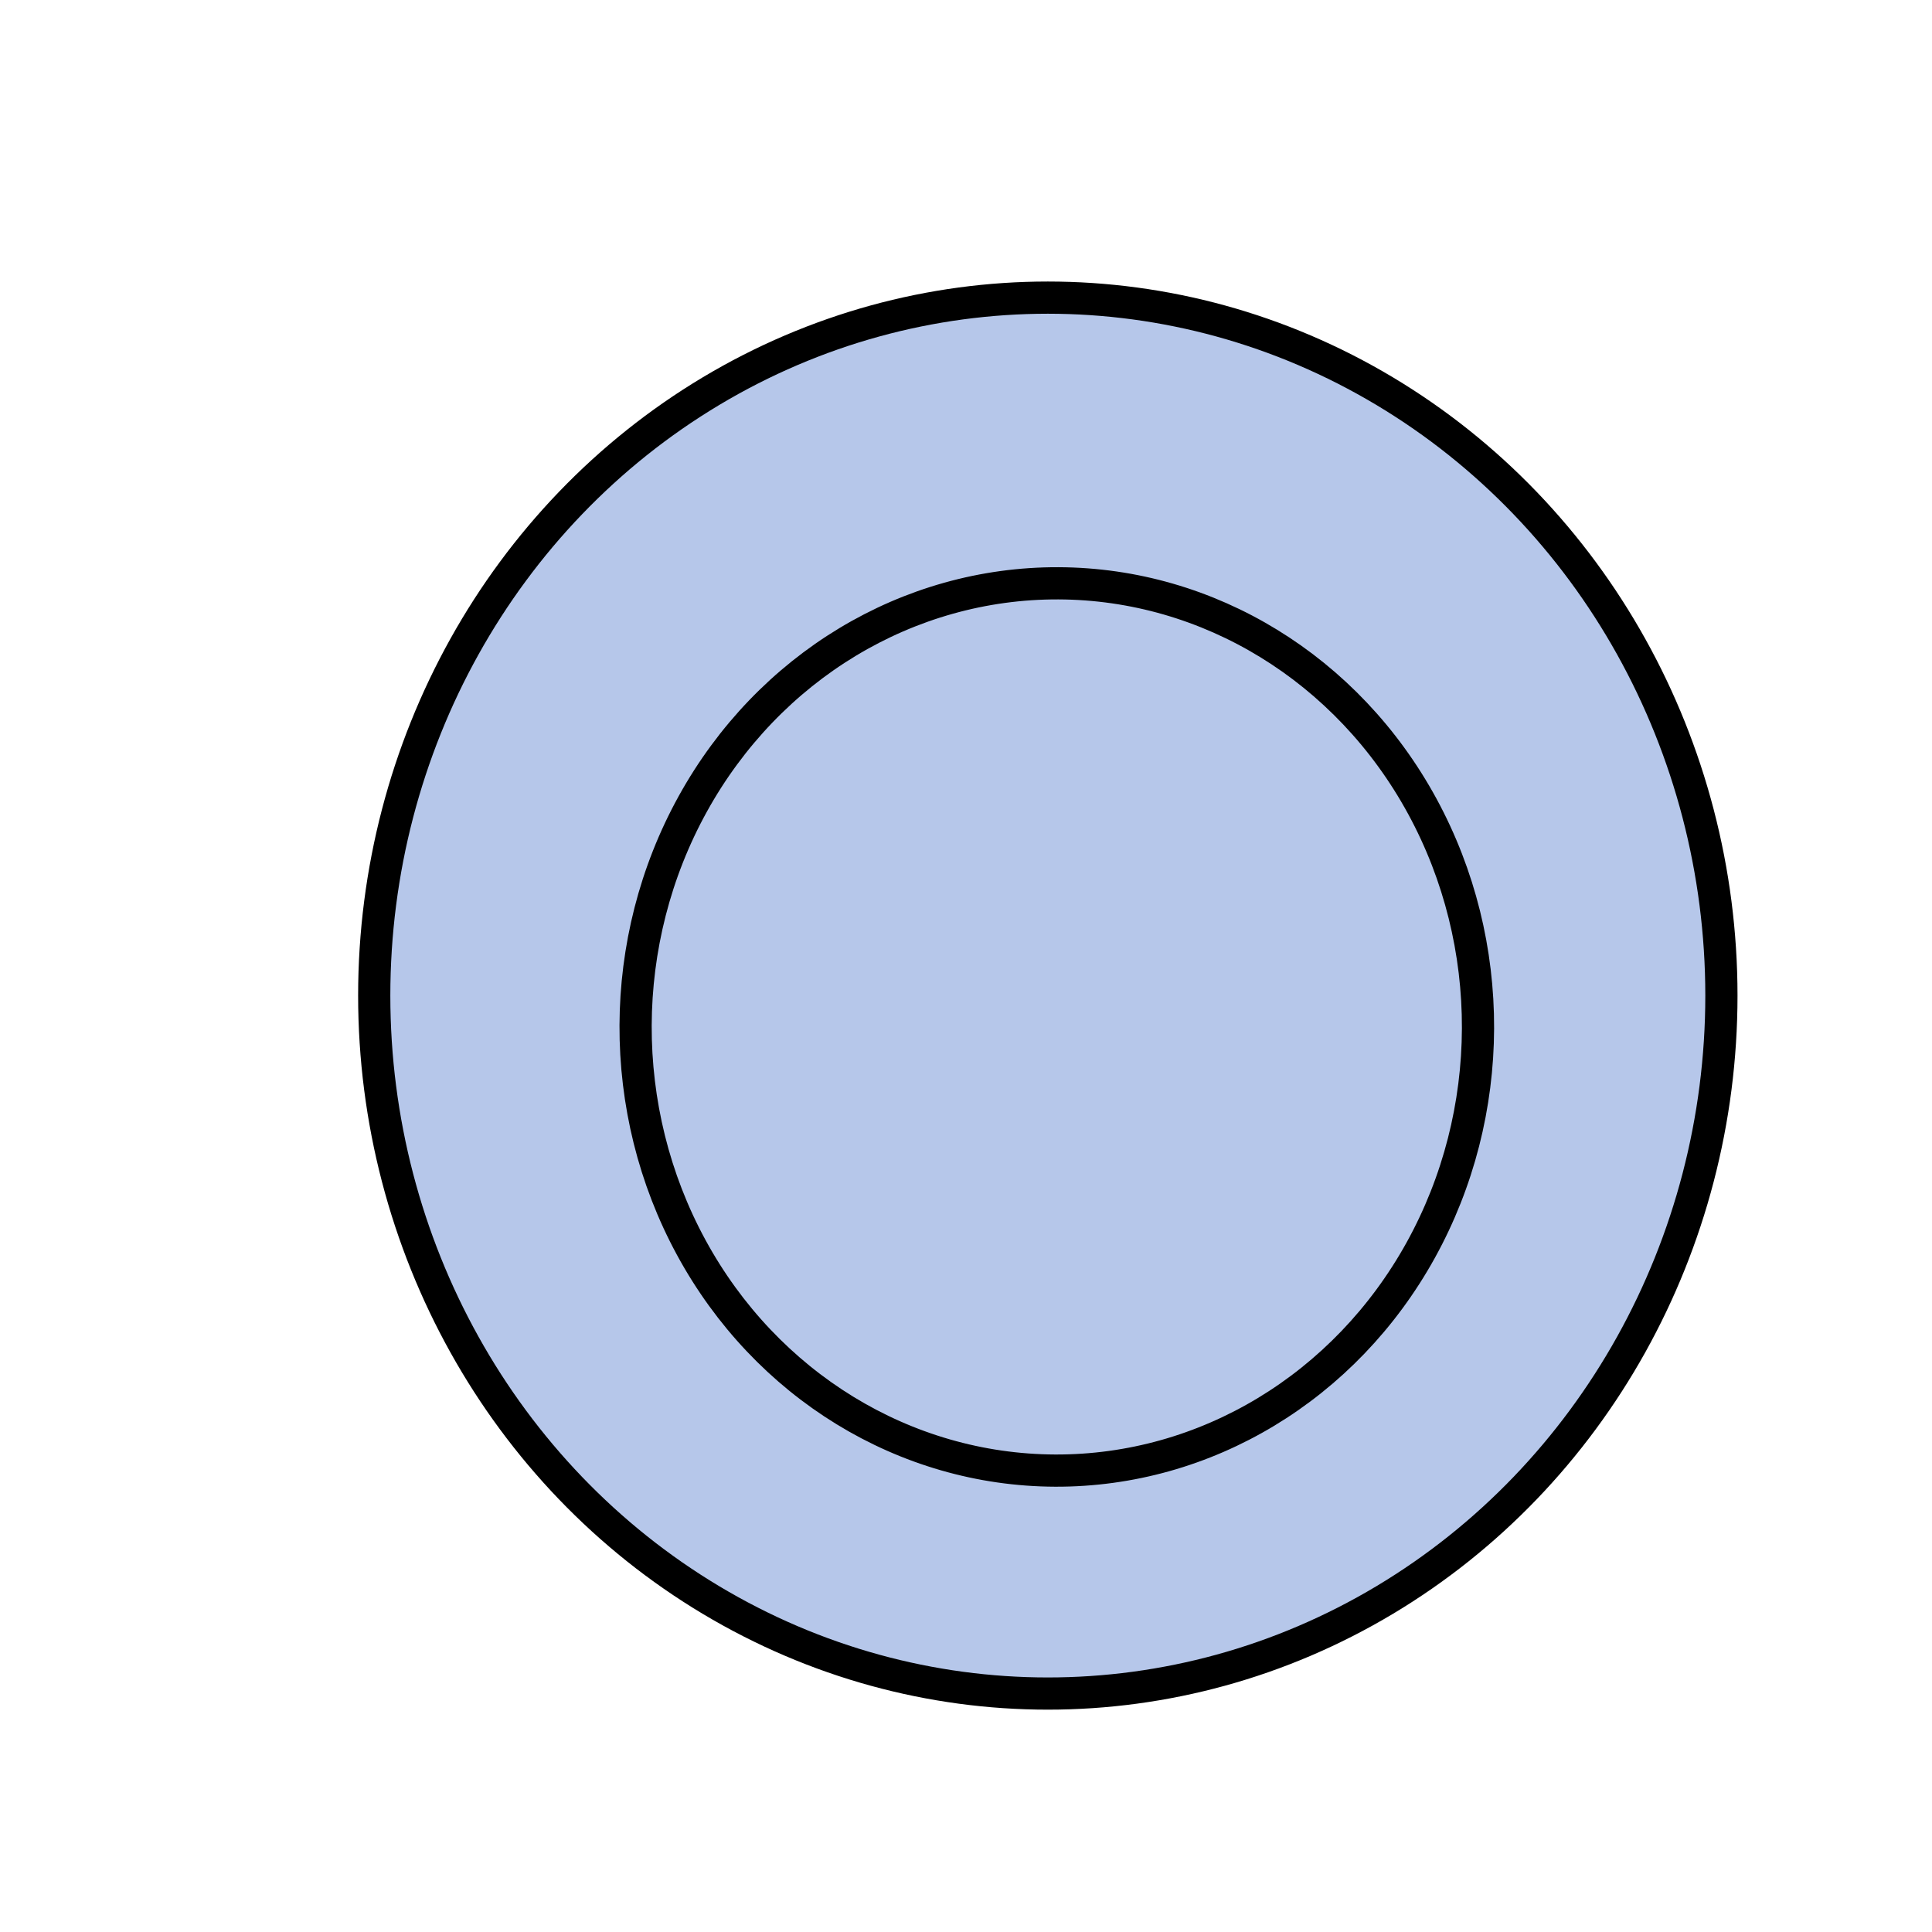 <svg width="60" height="60" xmlns="http://www.w3.org/2000/svg" fill="none">

 <g>
  <title>Layer 1</title>
  <ellipse ry="21.676" rx="20.919" id="svg_2" cy="30.919" cx="32.541" stroke="#000" fill="#B6C7EA"/>
  <ellipse transform="rotate(90.204 32.82 31.893)" stroke="#000" ry="13.081" rx="13.778" id="svg_3" cy="31.893" cx="32.82" fill="#B6C7EA"/>
 </g>
</svg>